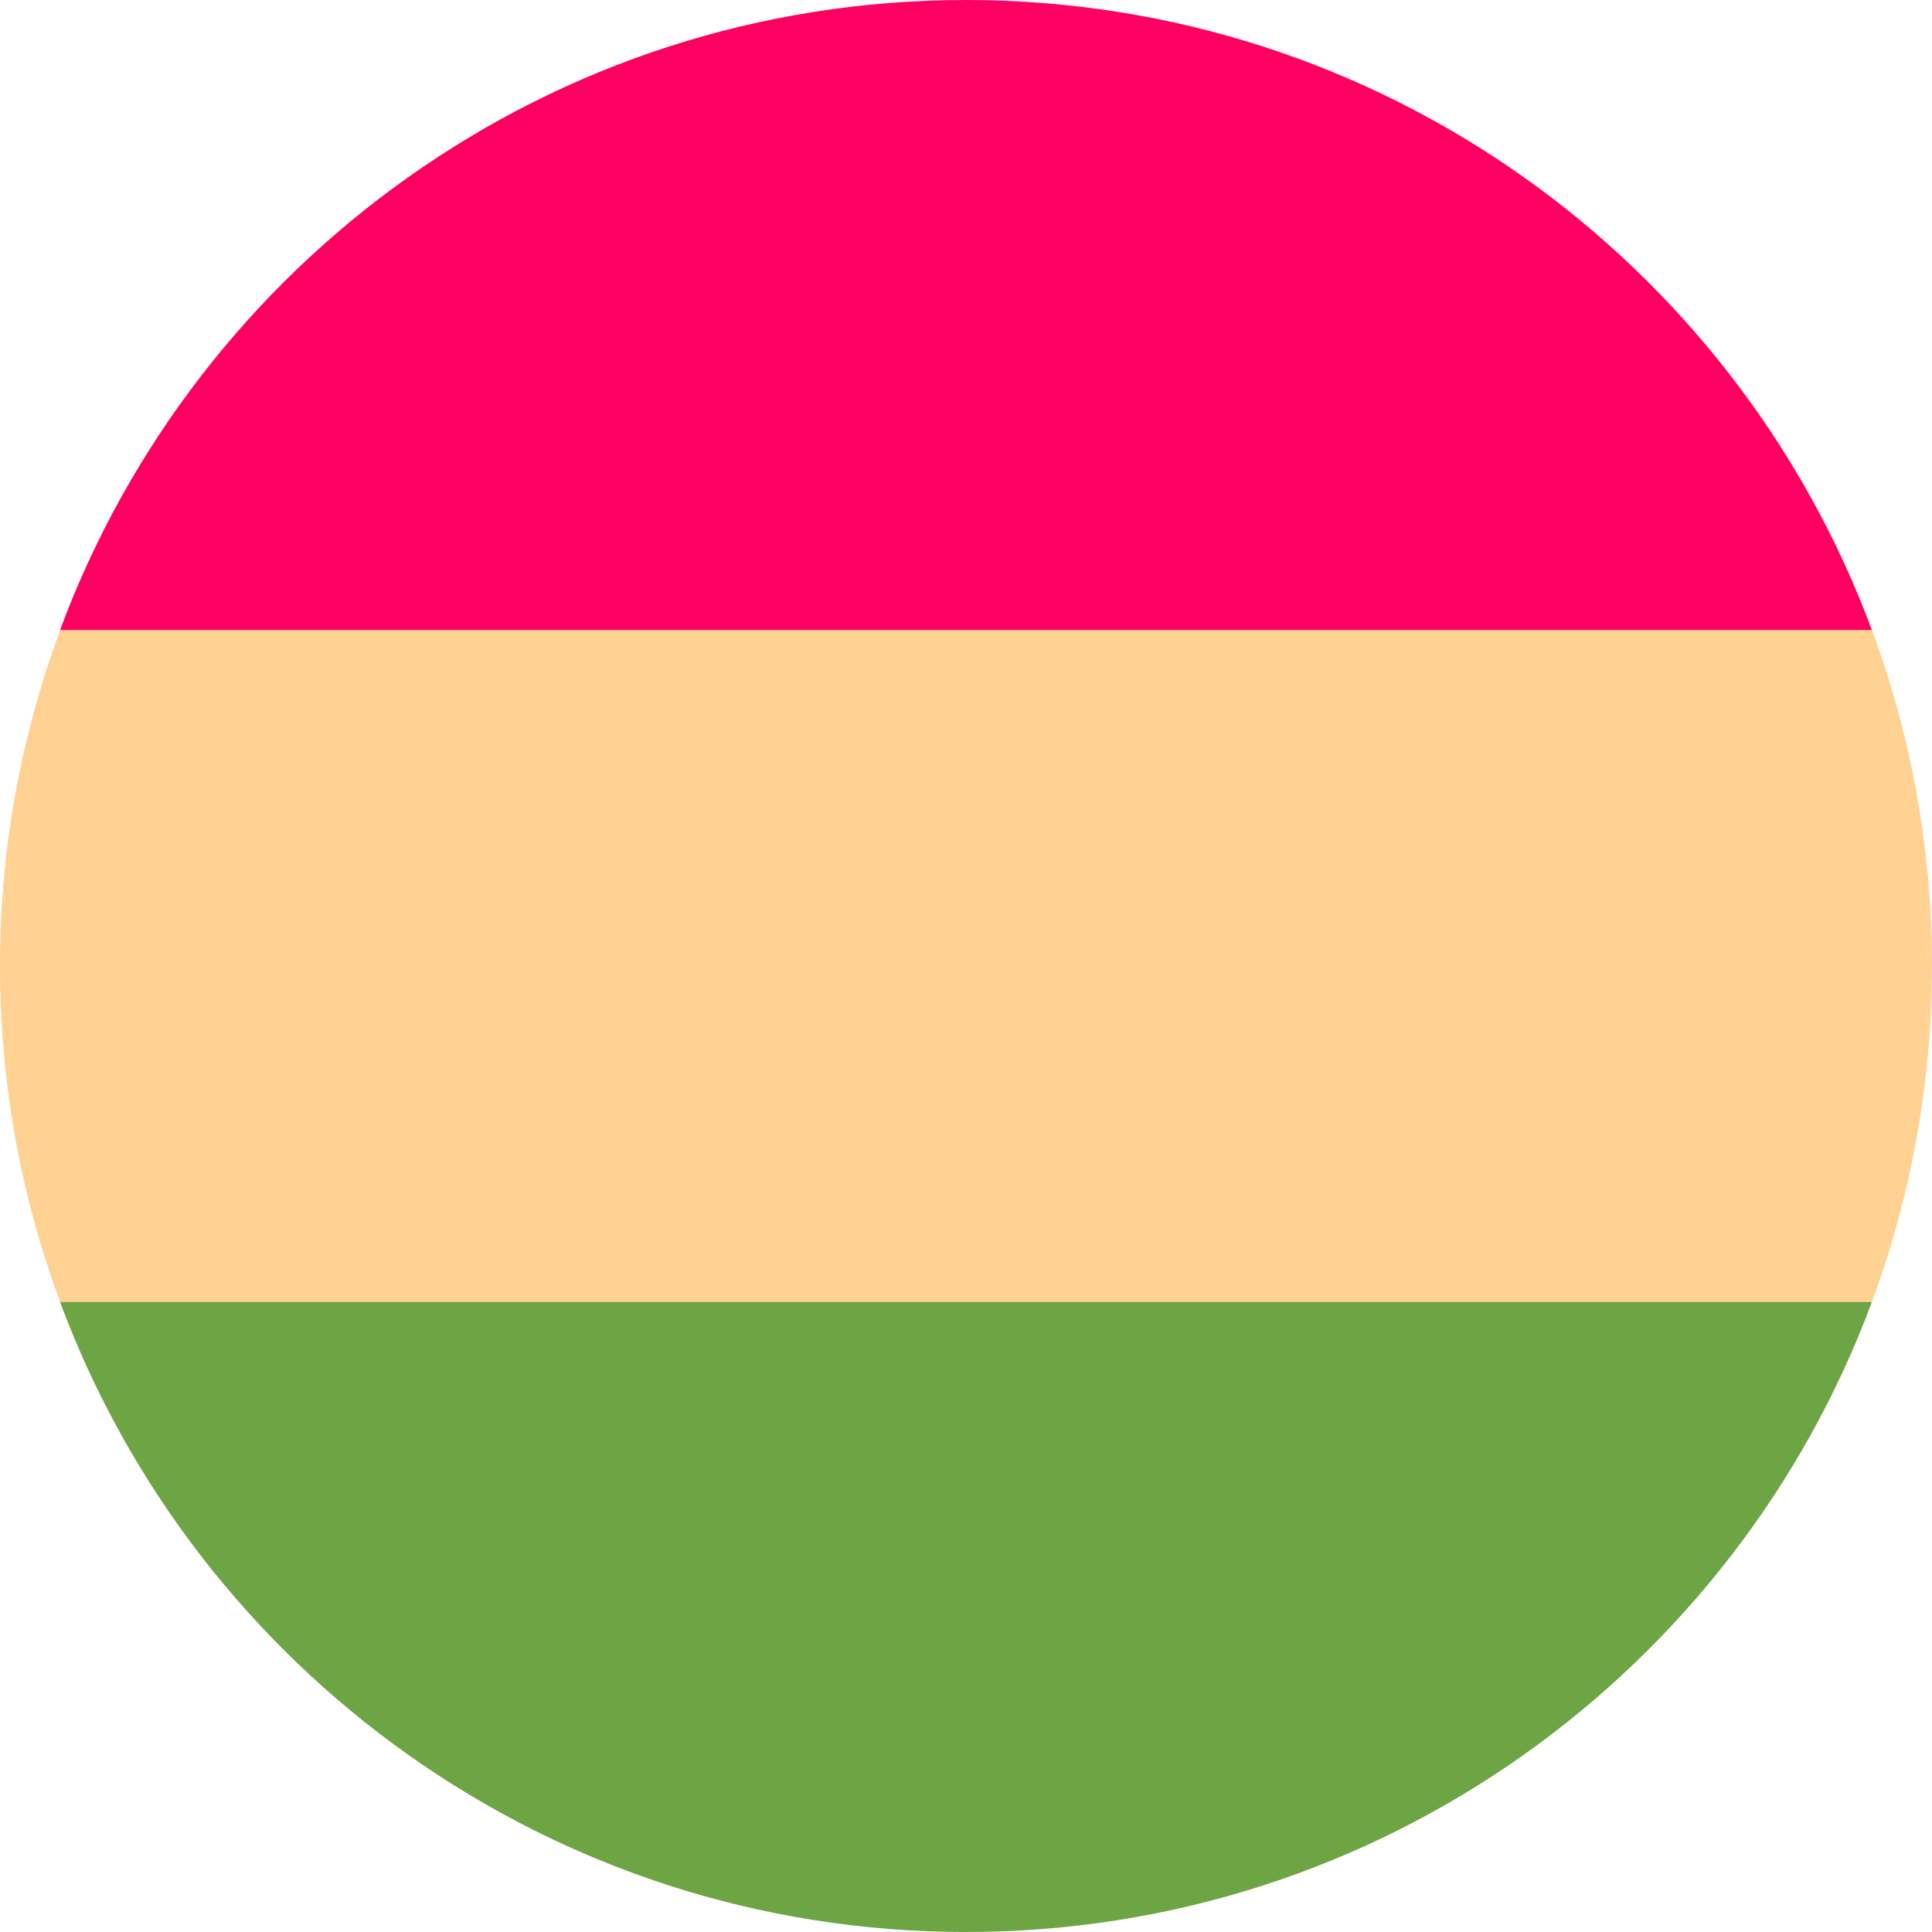 <svg fill="none" xmlns="http://www.w3.org/2000/svg" viewBox="0 0 24 24"><g clip-path="url(#a)"><path d="M24 12c0-1.468-.264-2.874-.746-4.174L12 7.304.748 7.826A11.974 11.974 0 0 0 0 12c0 1.467.264 2.874.747 4.174L12 16.695l11.253-.521c.482-1.3.746-2.707.746-4.174Z" fill="#FFD293"/><path d="M12 24c5.16 0 9.558-3.257 11.253-7.826H.746C2.442 20.744 6.84 24 12 24Z" fill="#6DA544"/><path d="M.746 7.826h22.507C21.558 3.256 17.16 0 12 0S2.442 3.256.746 7.826Z" fill="#FF0062"/></g><defs><clipPath id="a"><path fill="#fff" d="M0 0h24v24H0z"/></clipPath></defs></svg>